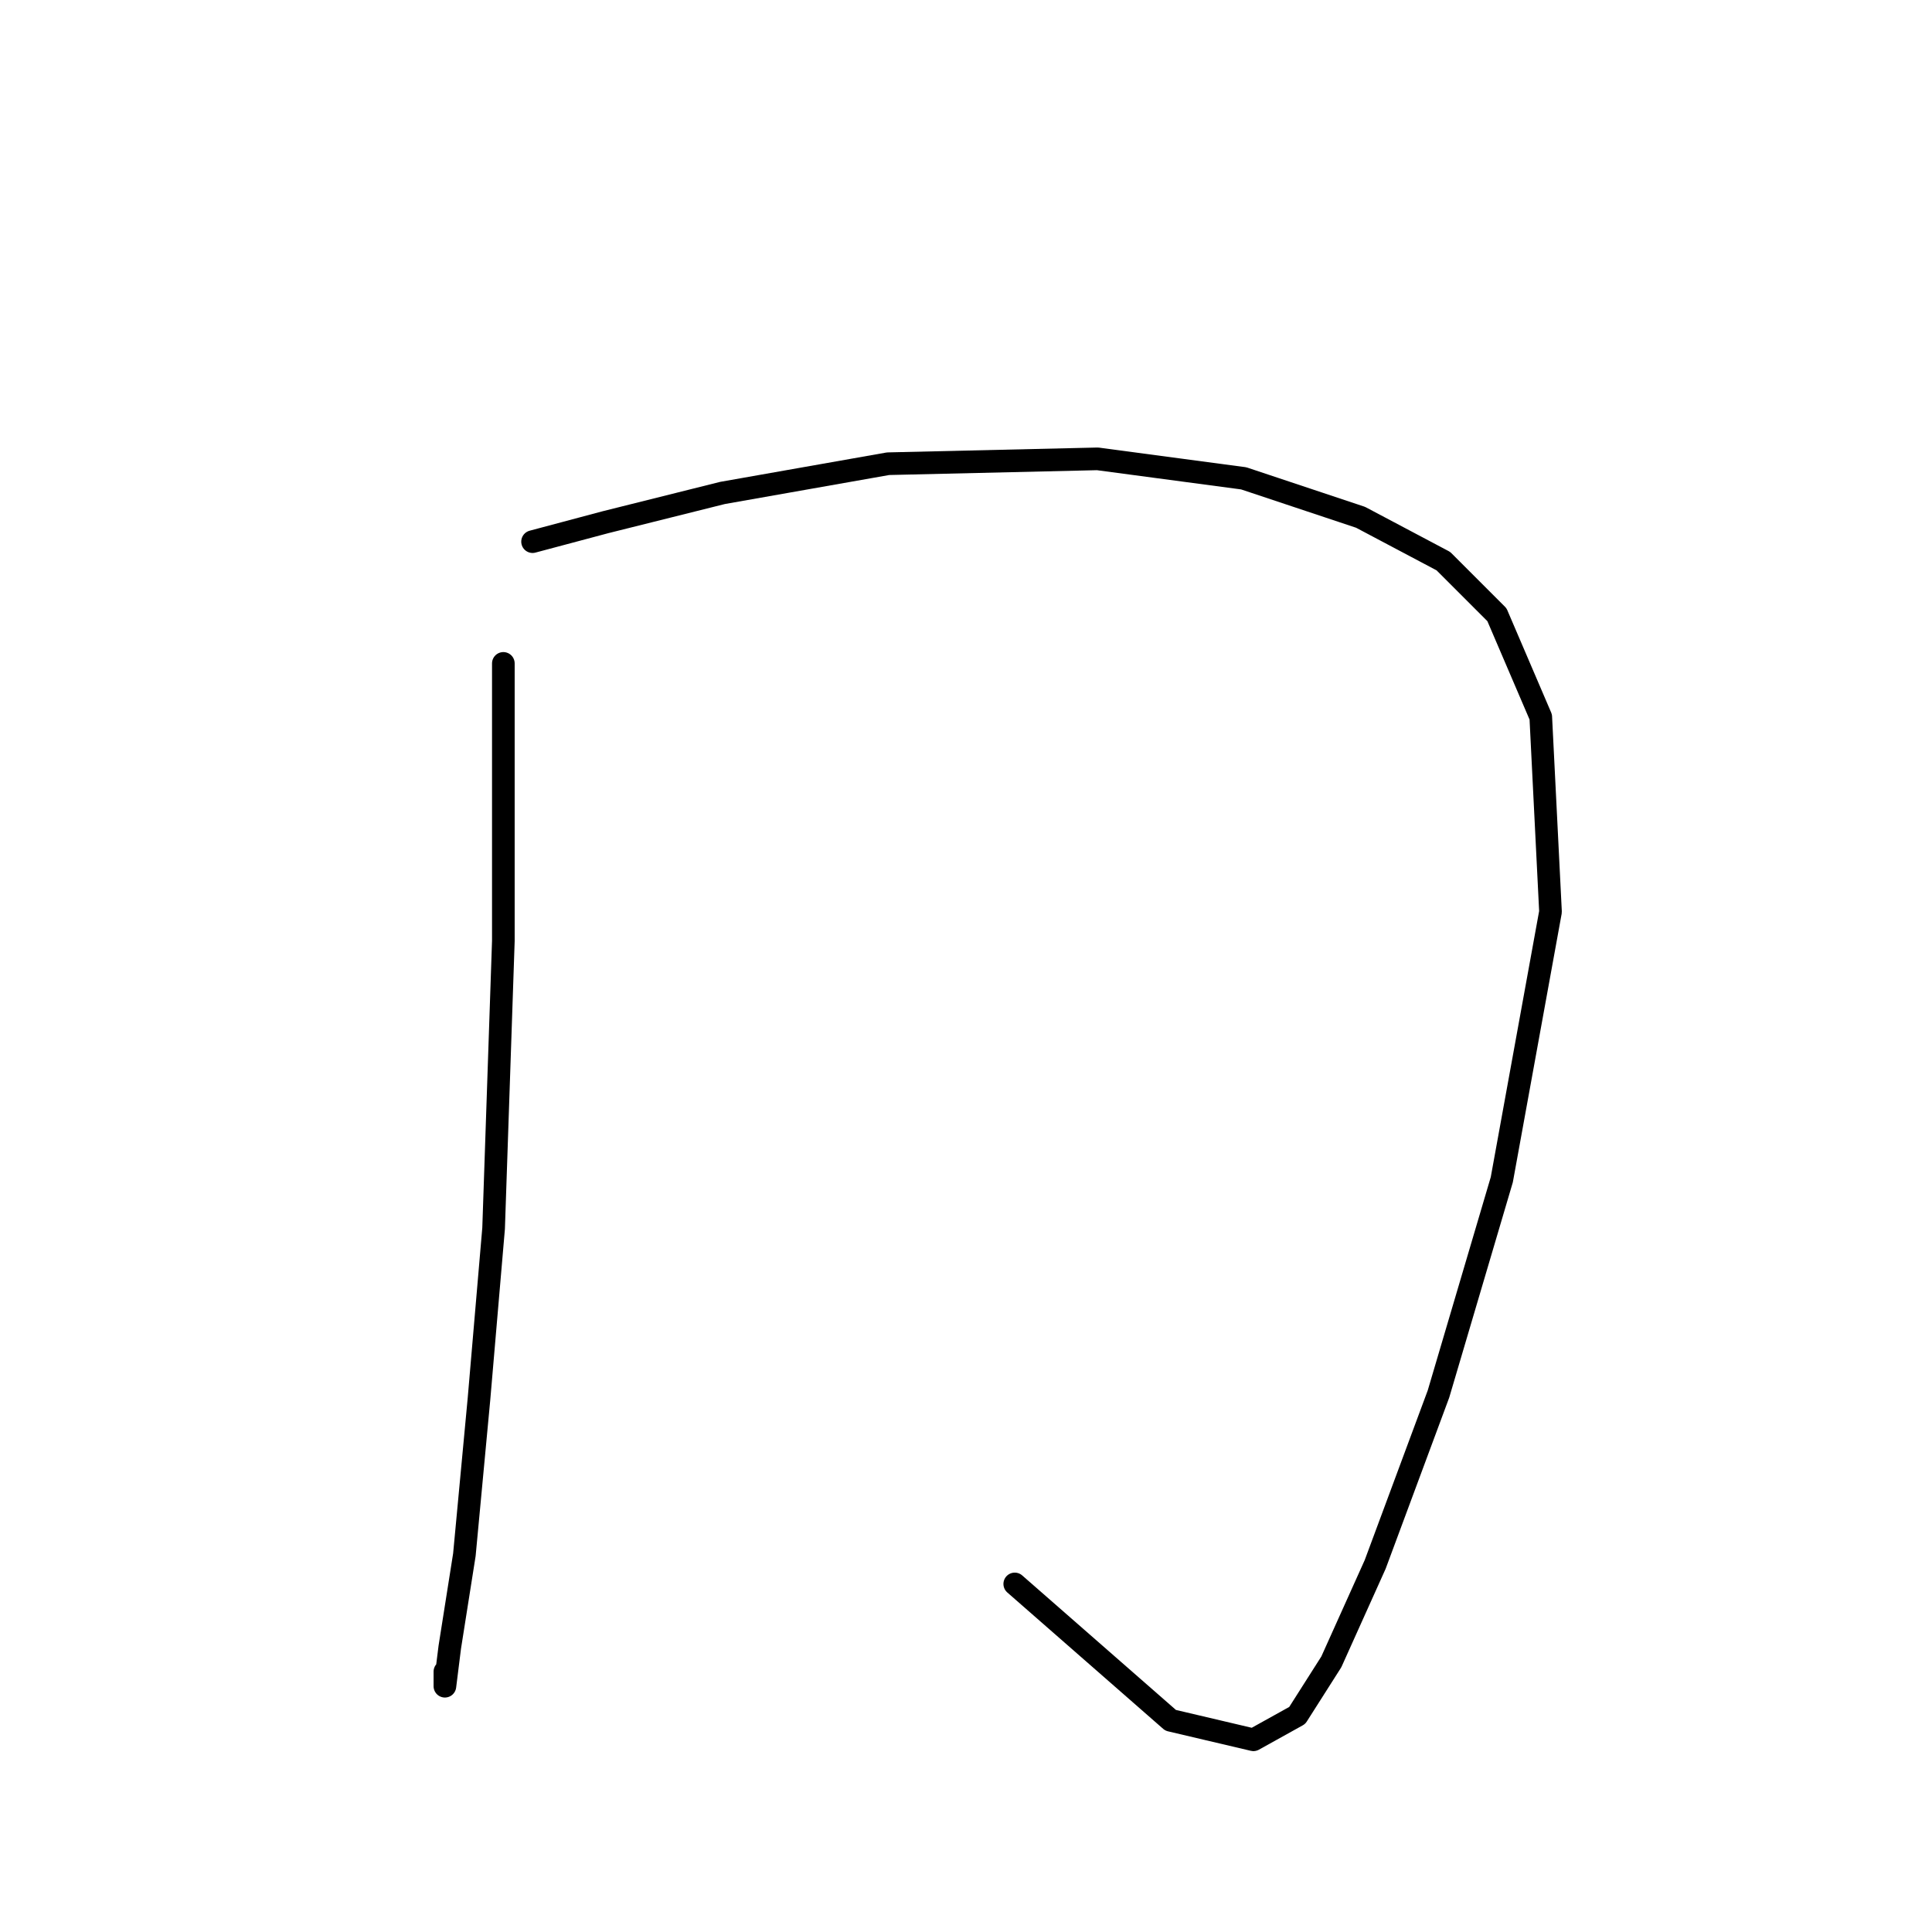 <?xml version="1.0" standalone="no"?>
    <svg width="256" height="256" xmlns="http://www.w3.org/2000/svg" version="1.1">
    <polyline stroke="black" stroke-width="3" stroke-linecap="round" fill="transparent" stroke-linejoin="round" points="66.696 87.905 66.696 124.691 65.405 162.768 63.469 185.356 61.533 206.007 59.597 218.269 58.952 223.432 58.952 221.496 58.952 221.496 " />
        <polyline stroke="black" stroke-width="3" stroke-linecap="round" fill="transparent" stroke-linejoin="round" points="70.568 71.771 80.249 69.19 95.738 65.318 117.68 61.445 145.431 60.8 164.792 63.382 180.281 68.544 191.252 74.353 198.351 81.452 204.159 95.004 205.45 120.819 198.996 156.314 190.606 184.71 182.217 207.298 176.408 220.205 171.891 227.305 166.083 230.531 155.111 227.95 134.46 209.88 134.46 209.88 " />
        </svg>